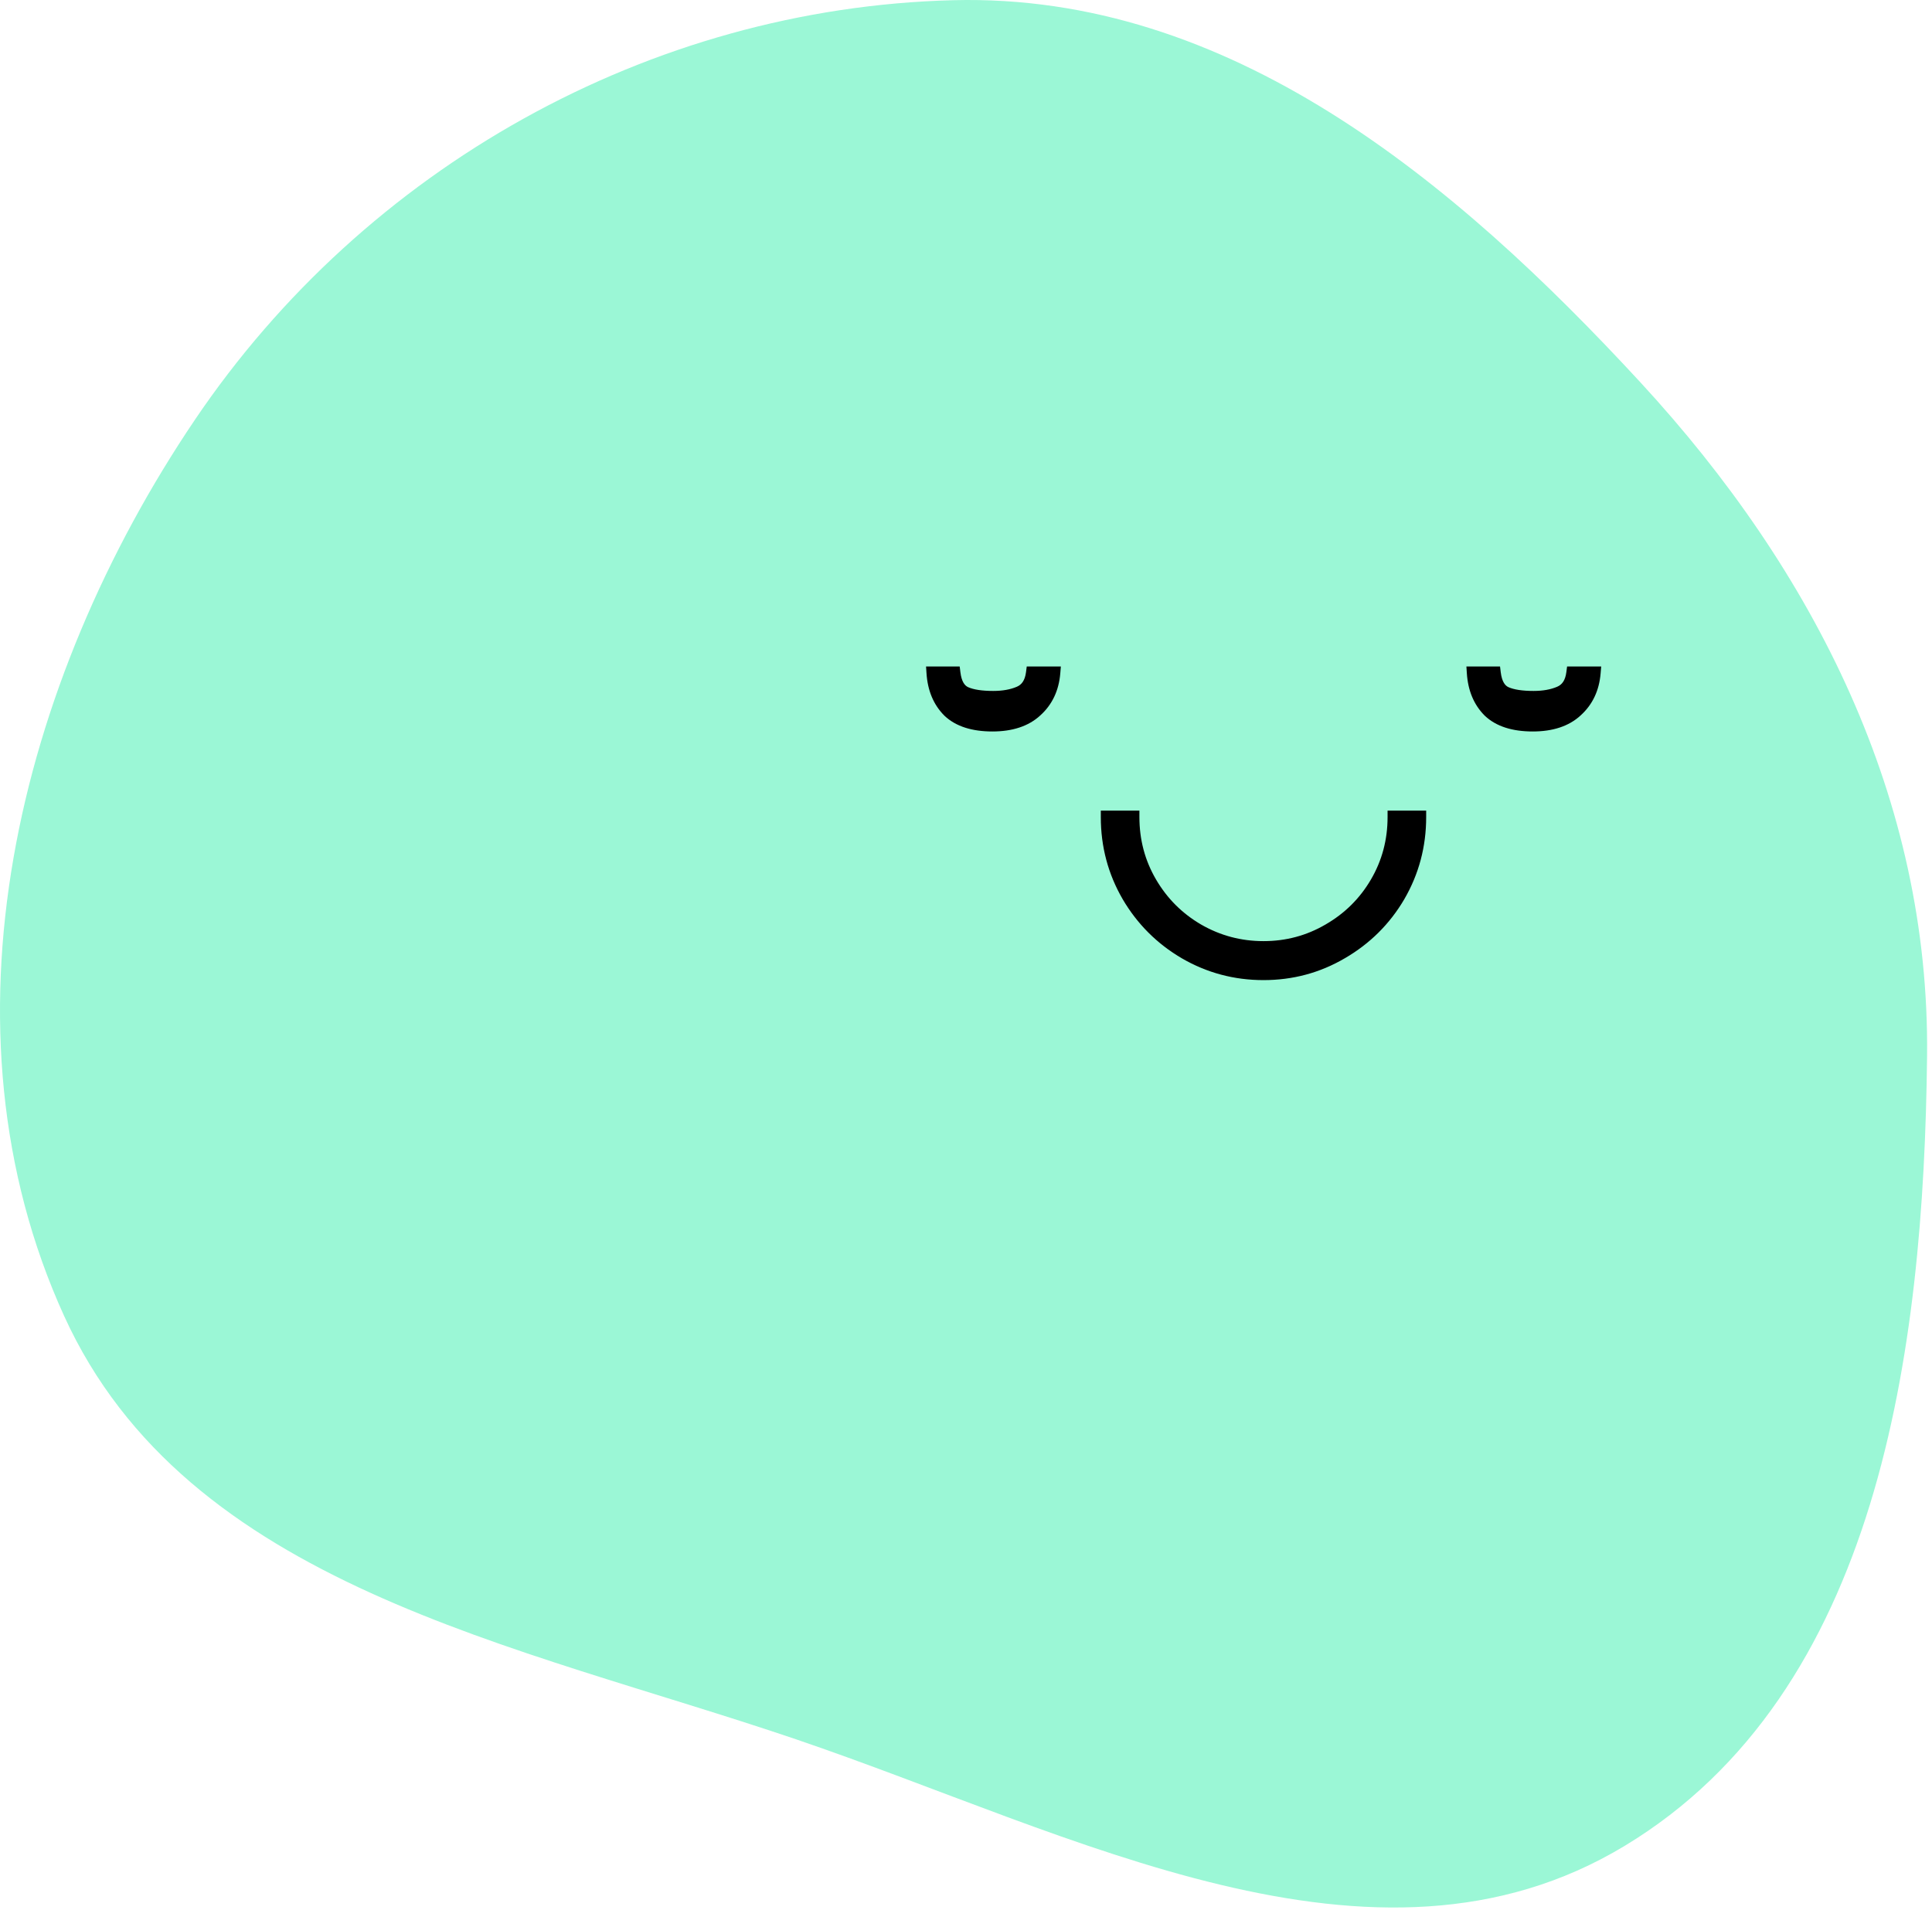 <svg width="179" height="177" viewBox="0 0 179 177" fill="none" xmlns="http://www.w3.org/2000/svg">
<path d="M151.997 35.445C168.123 52.933 178.801 74.079 178.543 97.865C178.244 125.347 174.049 156.845 150.524 171.054C127.282 185.093 99.443 169.905 73.733 161.171C47.723 152.336 17.317 146.941 5.937 121.938C-6.258 95.144 1.59 63.27 18.072 38.878C33.835 15.55 60.175 0.739 88.319 0.018C113.866 -0.637 134.674 16.658 151.997 35.445Z" fill="#9BF7D6"/>
<path d="M97.636 62.36C97.516 63.8 96.964 64.964 95.98 65.852C95.02 66.74 93.676 67.184 91.948 67.184C90.172 67.184 88.828 66.752 87.916 65.888C87.028 65 86.536 63.824 86.44 62.36H88.384C88.504 63.344 88.864 63.968 89.464 64.232C90.064 64.496 90.916 64.628 92.02 64.628C92.956 64.628 93.76 64.484 94.432 64.196C95.128 63.908 95.536 63.296 95.656 62.36H97.636ZM110.979 86.192C112.851 87.272 114.879 87.812 117.062 87.812C119.247 87.812 121.263 87.272 123.111 86.192C124.983 85.112 126.459 83.648 127.539 81.8C128.619 79.952 129.159 77.924 129.159 75.716H131.535C131.535 78.356 130.887 80.792 129.591 83.024C128.295 85.232 126.531 86.984 124.299 88.28C122.091 89.576 119.679 90.224 117.062 90.224C114.447 90.224 112.023 89.576 109.791 88.28C107.583 86.984 105.831 85.232 104.535 83.024C103.239 80.792 102.591 78.356 102.591 75.716H104.967C104.967 77.924 105.507 79.952 106.587 81.8C107.667 83.648 109.131 85.112 110.979 86.192ZM147.699 62.36C147.579 63.8 147.027 64.964 146.043 65.852C145.083 66.74 143.739 67.184 142.011 67.184C140.235 67.184 138.891 66.752 137.979 65.888C137.091 65 136.599 63.824 136.503 62.36H138.447C138.567 63.344 138.927 63.968 139.527 64.232C140.127 64.496 140.979 64.628 142.083 64.628C143.019 64.628 143.823 64.484 144.495 64.196C145.191 63.908 145.599 63.296 145.719 62.36H147.699Z" fill="black"/>
<path d="M97.636 62.36L98.234 62.41L98.288 61.76H97.636V62.36ZM95.98 65.852L95.578 65.406L95.573 65.412L95.98 65.852ZM87.916 65.888L87.492 66.312L87.498 66.318L87.503 66.324L87.916 65.888ZM86.44 62.36V61.76H85.799L85.841 62.399L86.44 62.36ZM88.384 62.36L88.98 62.287L88.915 61.76H88.384V62.36ZM89.464 64.232L89.222 64.781H89.222L89.464 64.232ZM94.432 64.196L94.203 63.642L94.196 63.645L94.432 64.196ZM95.656 62.36V61.76H95.128L95.061 62.284L95.656 62.36ZM97.038 62.31C96.93 63.613 96.438 64.63 95.578 65.407L96.382 66.297C97.49 65.298 98.103 63.987 98.234 62.41L97.038 62.31ZM95.573 65.412C94.755 66.168 93.575 66.584 91.948 66.584V67.784C93.777 67.784 95.285 67.312 96.387 66.293L95.573 65.412ZM91.948 66.584C90.262 66.584 89.09 66.174 88.329 65.452L87.503 66.324C88.566 67.33 90.082 67.784 91.948 67.784V66.584ZM88.34 65.464C87.572 64.696 87.127 63.665 87.039 62.321L85.841 62.399C85.945 63.983 86.484 65.304 87.492 66.312L88.34 65.464ZM86.44 62.96H88.384V61.76H86.44V62.96ZM87.788 62.433C87.92 63.511 88.341 64.394 89.222 64.781L89.706 63.683C89.387 63.542 89.088 63.177 88.98 62.287L87.788 62.433ZM89.222 64.781C89.933 65.094 90.882 65.228 92.02 65.228V64.028C90.95 64.028 90.195 63.898 89.706 63.683L89.222 64.781ZM92.02 65.228C93.015 65.228 93.904 65.075 94.668 64.748L94.196 63.645C93.616 63.893 92.897 64.028 92.02 64.028V65.228ZM94.661 64.75C95.609 64.359 96.112 63.523 96.251 62.436L95.061 62.284C94.96 63.069 94.647 63.458 94.203 63.642L94.661 64.75ZM95.656 62.96H97.636V61.76H95.656V62.96ZM110.979 86.192L110.676 86.71L110.679 86.712L110.979 86.192ZM123.111 86.192L122.811 85.672L122.808 85.674L123.111 86.192ZM127.539 81.8L127.02 81.497V81.497L127.539 81.8ZM129.159 75.716V75.116H128.559V75.716H129.159ZM131.535 75.716H132.135V75.116H131.535V75.716ZM129.59 83.024L130.108 83.328L130.109 83.325L129.59 83.024ZM124.299 88.28L123.997 87.761L123.995 87.763L124.299 88.28ZM109.791 88.28L109.487 88.797L109.489 88.799L109.791 88.28ZM104.535 83.024L104.016 83.325L104.017 83.328L104.535 83.024ZM102.59 75.716V75.116H101.99V75.716H102.59ZM104.966 75.716H105.566V75.116H104.966V75.716ZM106.587 81.8L106.068 82.103L106.587 81.8ZM110.679 86.712C112.643 87.845 114.774 88.412 117.062 88.412V87.212C114.983 87.212 113.058 86.699 111.278 85.672L110.679 86.712ZM117.062 88.412C119.351 88.412 121.471 87.845 123.413 86.71L122.808 85.674C121.054 86.699 119.142 87.212 117.062 87.212V88.412ZM123.41 86.712C125.372 85.58 126.923 84.042 128.057 82.103L127.02 81.497C125.994 83.254 124.593 84.644 122.811 85.672L123.41 86.712ZM128.057 82.103C129.192 80.16 129.758 78.027 129.758 75.716H128.559C128.559 77.821 128.045 79.744 127.02 81.497L128.057 82.103ZM129.159 76.316H131.535V75.116H129.159V76.316ZM130.935 75.716C130.935 78.253 130.313 80.584 129.072 82.723L130.109 83.325C131.46 81 132.135 78.459 132.135 75.716H130.935ZM129.073 82.72C127.83 84.838 126.141 86.517 123.997 87.761L124.6 88.799C126.92 87.451 128.759 85.626 130.108 83.328L129.073 82.72ZM123.995 87.763C121.881 89.003 119.574 89.624 117.062 89.624V90.824C119.783 90.824 122.3 90.149 124.602 88.797L123.995 87.763ZM117.062 89.624C114.551 89.624 112.231 89.003 110.092 87.761L109.489 88.799C111.814 90.149 114.342 90.824 117.062 90.824V89.624ZM110.094 87.763C107.975 86.518 106.296 84.84 105.052 82.72L104.017 83.328C105.365 85.624 107.19 87.45 109.487 88.797L110.094 87.763ZM105.053 82.723C103.812 80.584 103.191 78.253 103.191 75.716H101.99C101.99 78.459 102.665 81 104.016 83.325L105.053 82.723ZM102.59 76.316H104.966V75.116H102.59V76.316ZM104.367 75.716C104.367 78.027 104.933 80.16 106.068 82.103L107.105 81.497C106.08 79.744 105.566 77.821 105.566 75.716H104.367ZM106.068 82.103C107.201 84.04 108.739 85.578 110.676 86.71L111.281 85.674C109.522 84.646 108.132 83.256 107.105 81.497L106.068 82.103ZM147.699 62.36L148.296 62.41L148.351 61.76H147.699V62.36ZM146.042 65.852L145.64 65.406L145.635 65.412L146.042 65.852ZM137.979 65.888L137.554 66.312L137.56 66.318L137.566 66.324L137.979 65.888ZM136.502 62.36V61.76H135.862L135.904 62.399L136.502 62.36ZM138.446 62.36L139.042 62.287L138.978 61.76H138.446V62.36ZM139.527 64.232L139.285 64.781H139.285L139.527 64.232ZM144.494 64.196L144.265 63.642L144.258 63.645L144.494 64.196ZM145.718 62.36V61.76H145.191L145.123 62.284L145.718 62.36ZM147.101 62.31C146.992 63.613 146.501 64.63 145.641 65.407L146.444 66.297C147.552 65.298 148.165 63.987 148.296 62.41L147.101 62.31ZM145.635 65.412C144.818 66.168 143.637 66.584 142.011 66.584V67.784C143.84 67.784 145.347 67.312 146.45 66.293L145.635 65.412ZM142.011 66.584C140.324 66.584 139.153 66.174 138.391 65.452L137.566 66.324C138.628 67.33 140.145 67.784 142.011 67.784V66.584ZM138.403 65.464C137.635 64.696 137.189 63.665 137.101 62.321L135.904 62.399C136.008 63.983 136.546 65.304 137.554 66.312L138.403 65.464ZM136.502 62.96H138.446V61.76H136.502V62.96ZM137.851 62.433C137.982 63.511 138.404 64.394 139.285 64.781L139.768 63.683C139.449 63.542 139.151 63.177 139.042 62.287L137.851 62.433ZM139.285 64.781C139.996 65.094 140.945 65.228 142.083 65.228V64.028C141.012 64.028 140.257 63.898 139.768 63.683L139.285 64.781ZM142.083 65.228C143.078 65.228 143.966 65.075 144.731 64.748L144.258 63.645C143.679 63.893 142.959 64.028 142.083 64.028V65.228ZM144.724 64.75C145.671 64.359 146.174 63.523 146.314 62.436L145.123 62.284C145.023 63.069 144.71 63.458 144.265 63.642L144.724 64.75ZM145.718 62.96H147.699V61.76H145.718V62.96Z" fill="black"/>
</svg>
